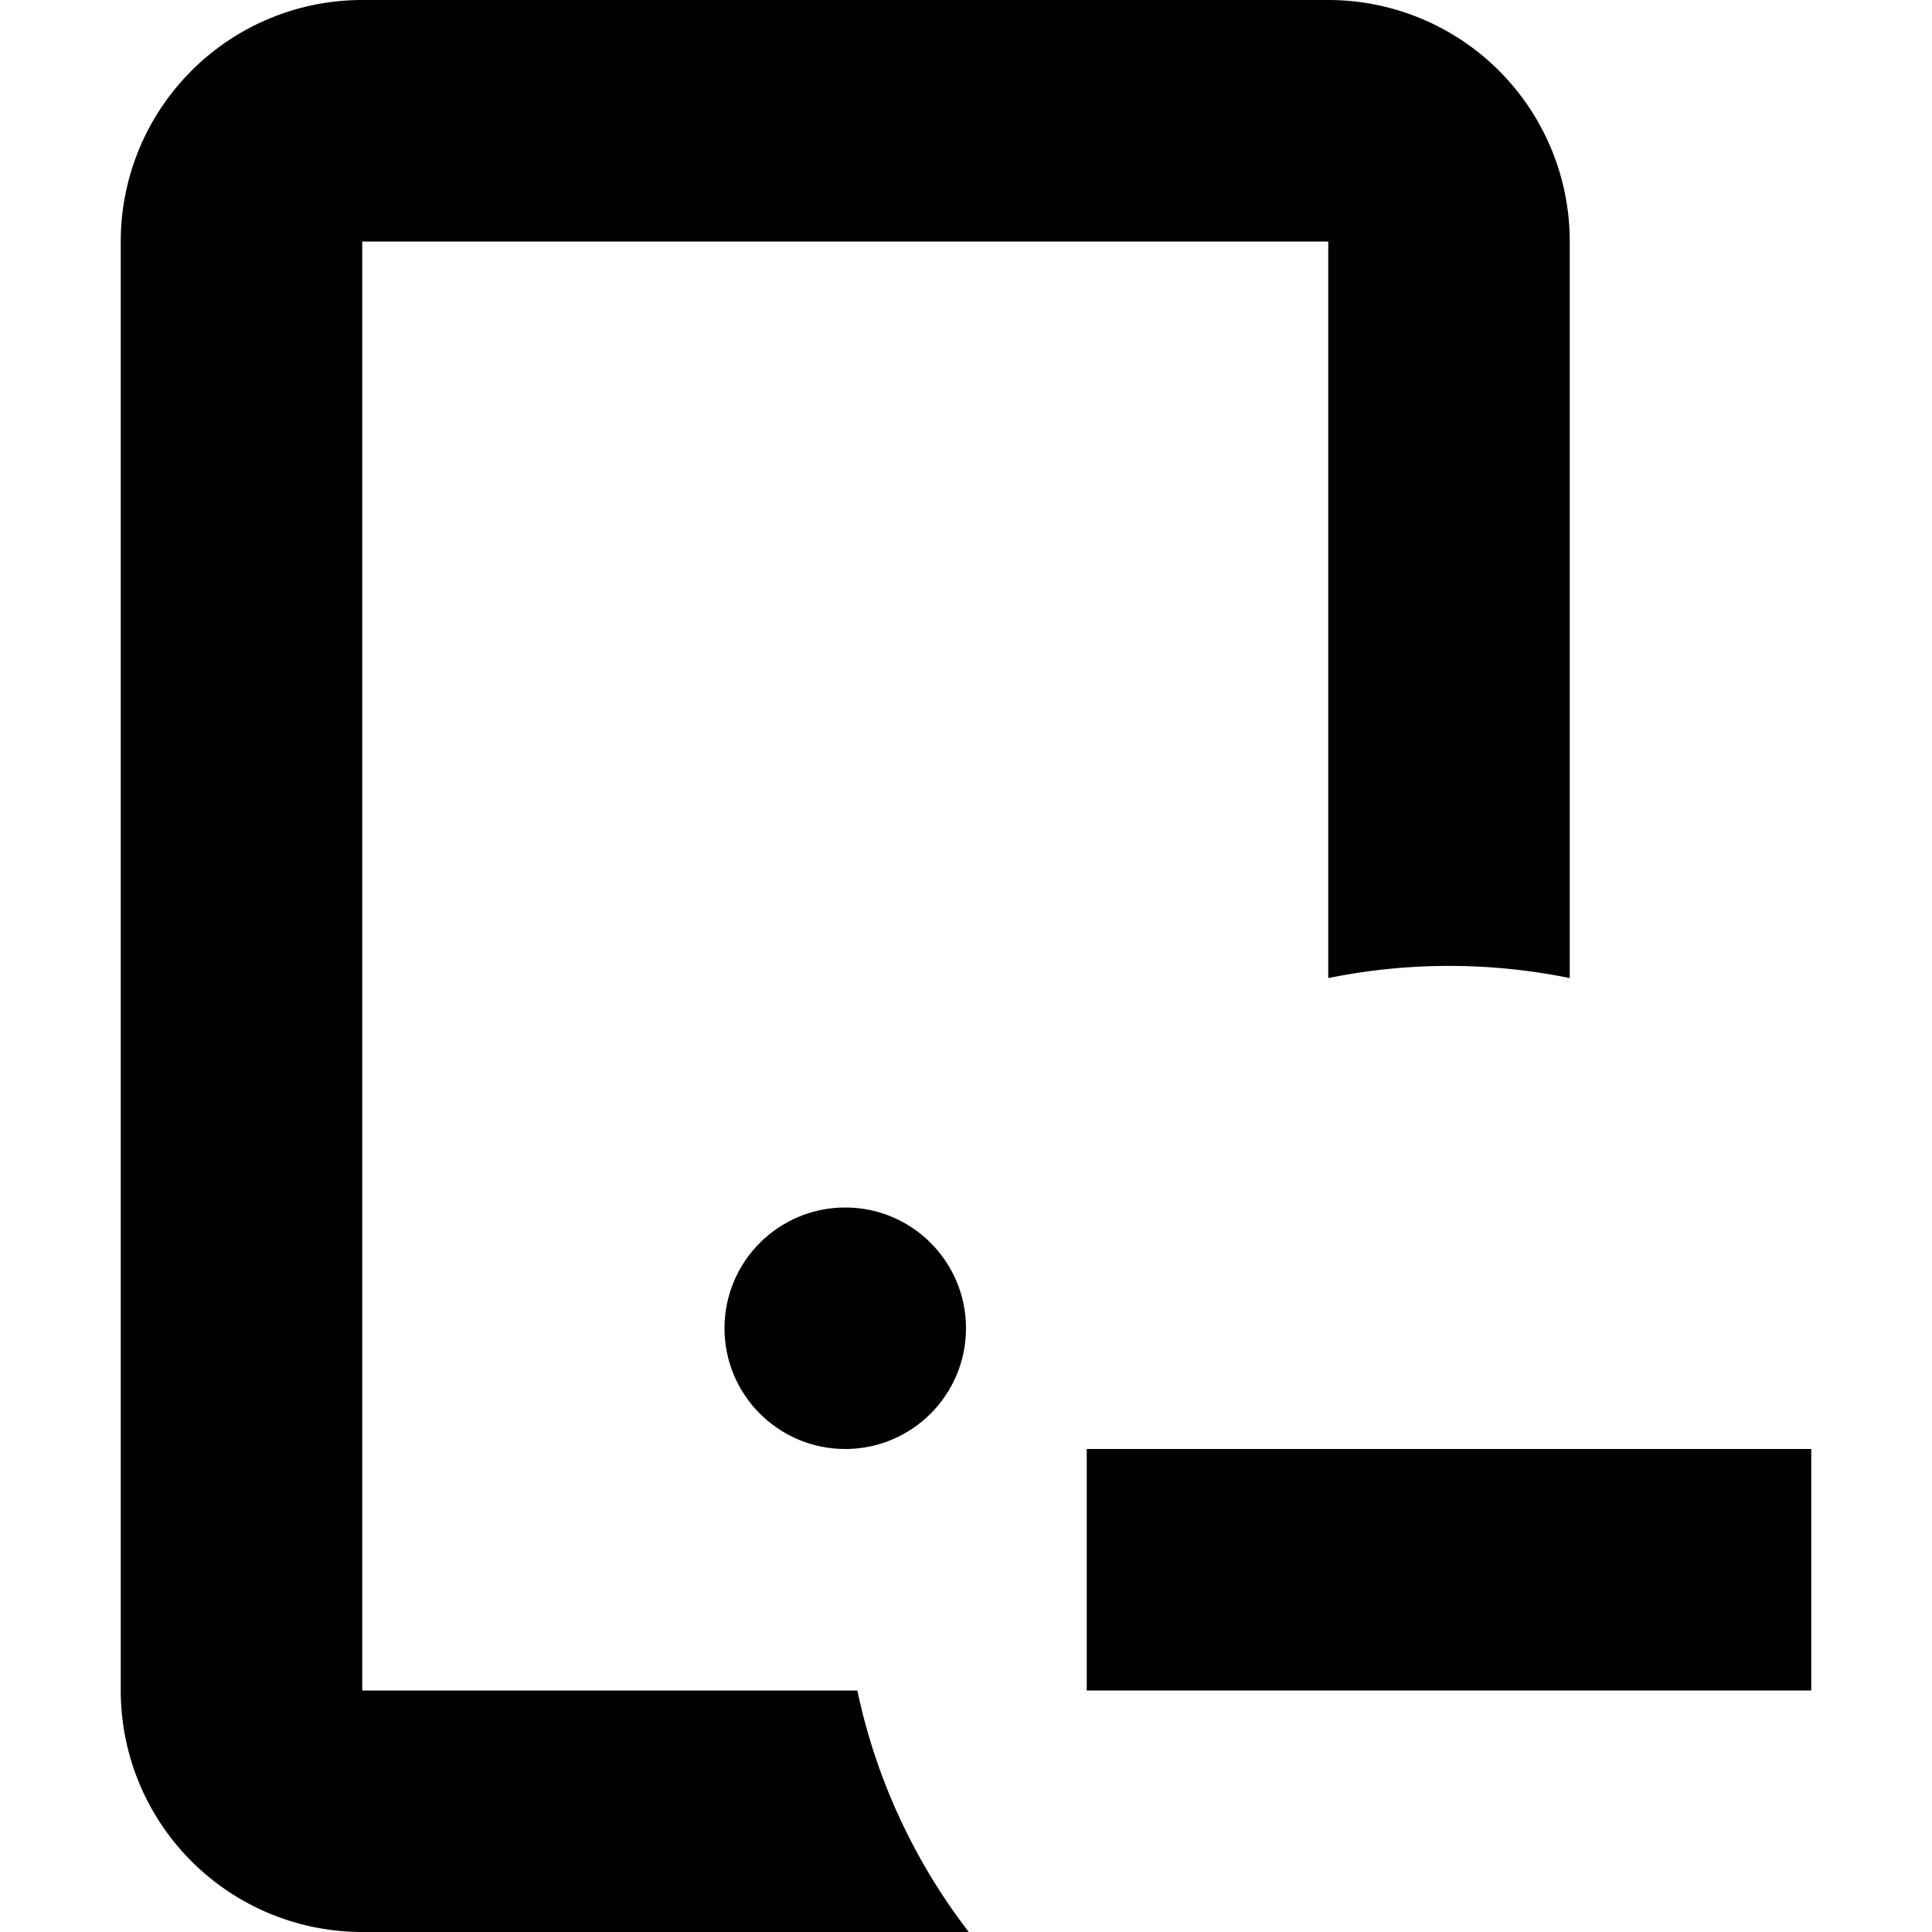 <svg xmlns="http://www.w3.org/2000/svg" width="16" height="16" viewBox="0 0 16 16">
  <title>tech-16px-2_p-remove</title>
  <circle cx="7" cy="11" r="1"/>
  <rect x="9" y="12" width="6" height="2"/>
  <path d="M11,0H3A2,2,0,0,0,1,2V14a2,2,0,0,0,2,2H8.023A4.952,4.952,0,0,1,7.1,14H3V2h8V8.1a5.011,5.011,0,0,1,2,0V2A2,2,0,0,0,11,0Z"/>
</svg>
